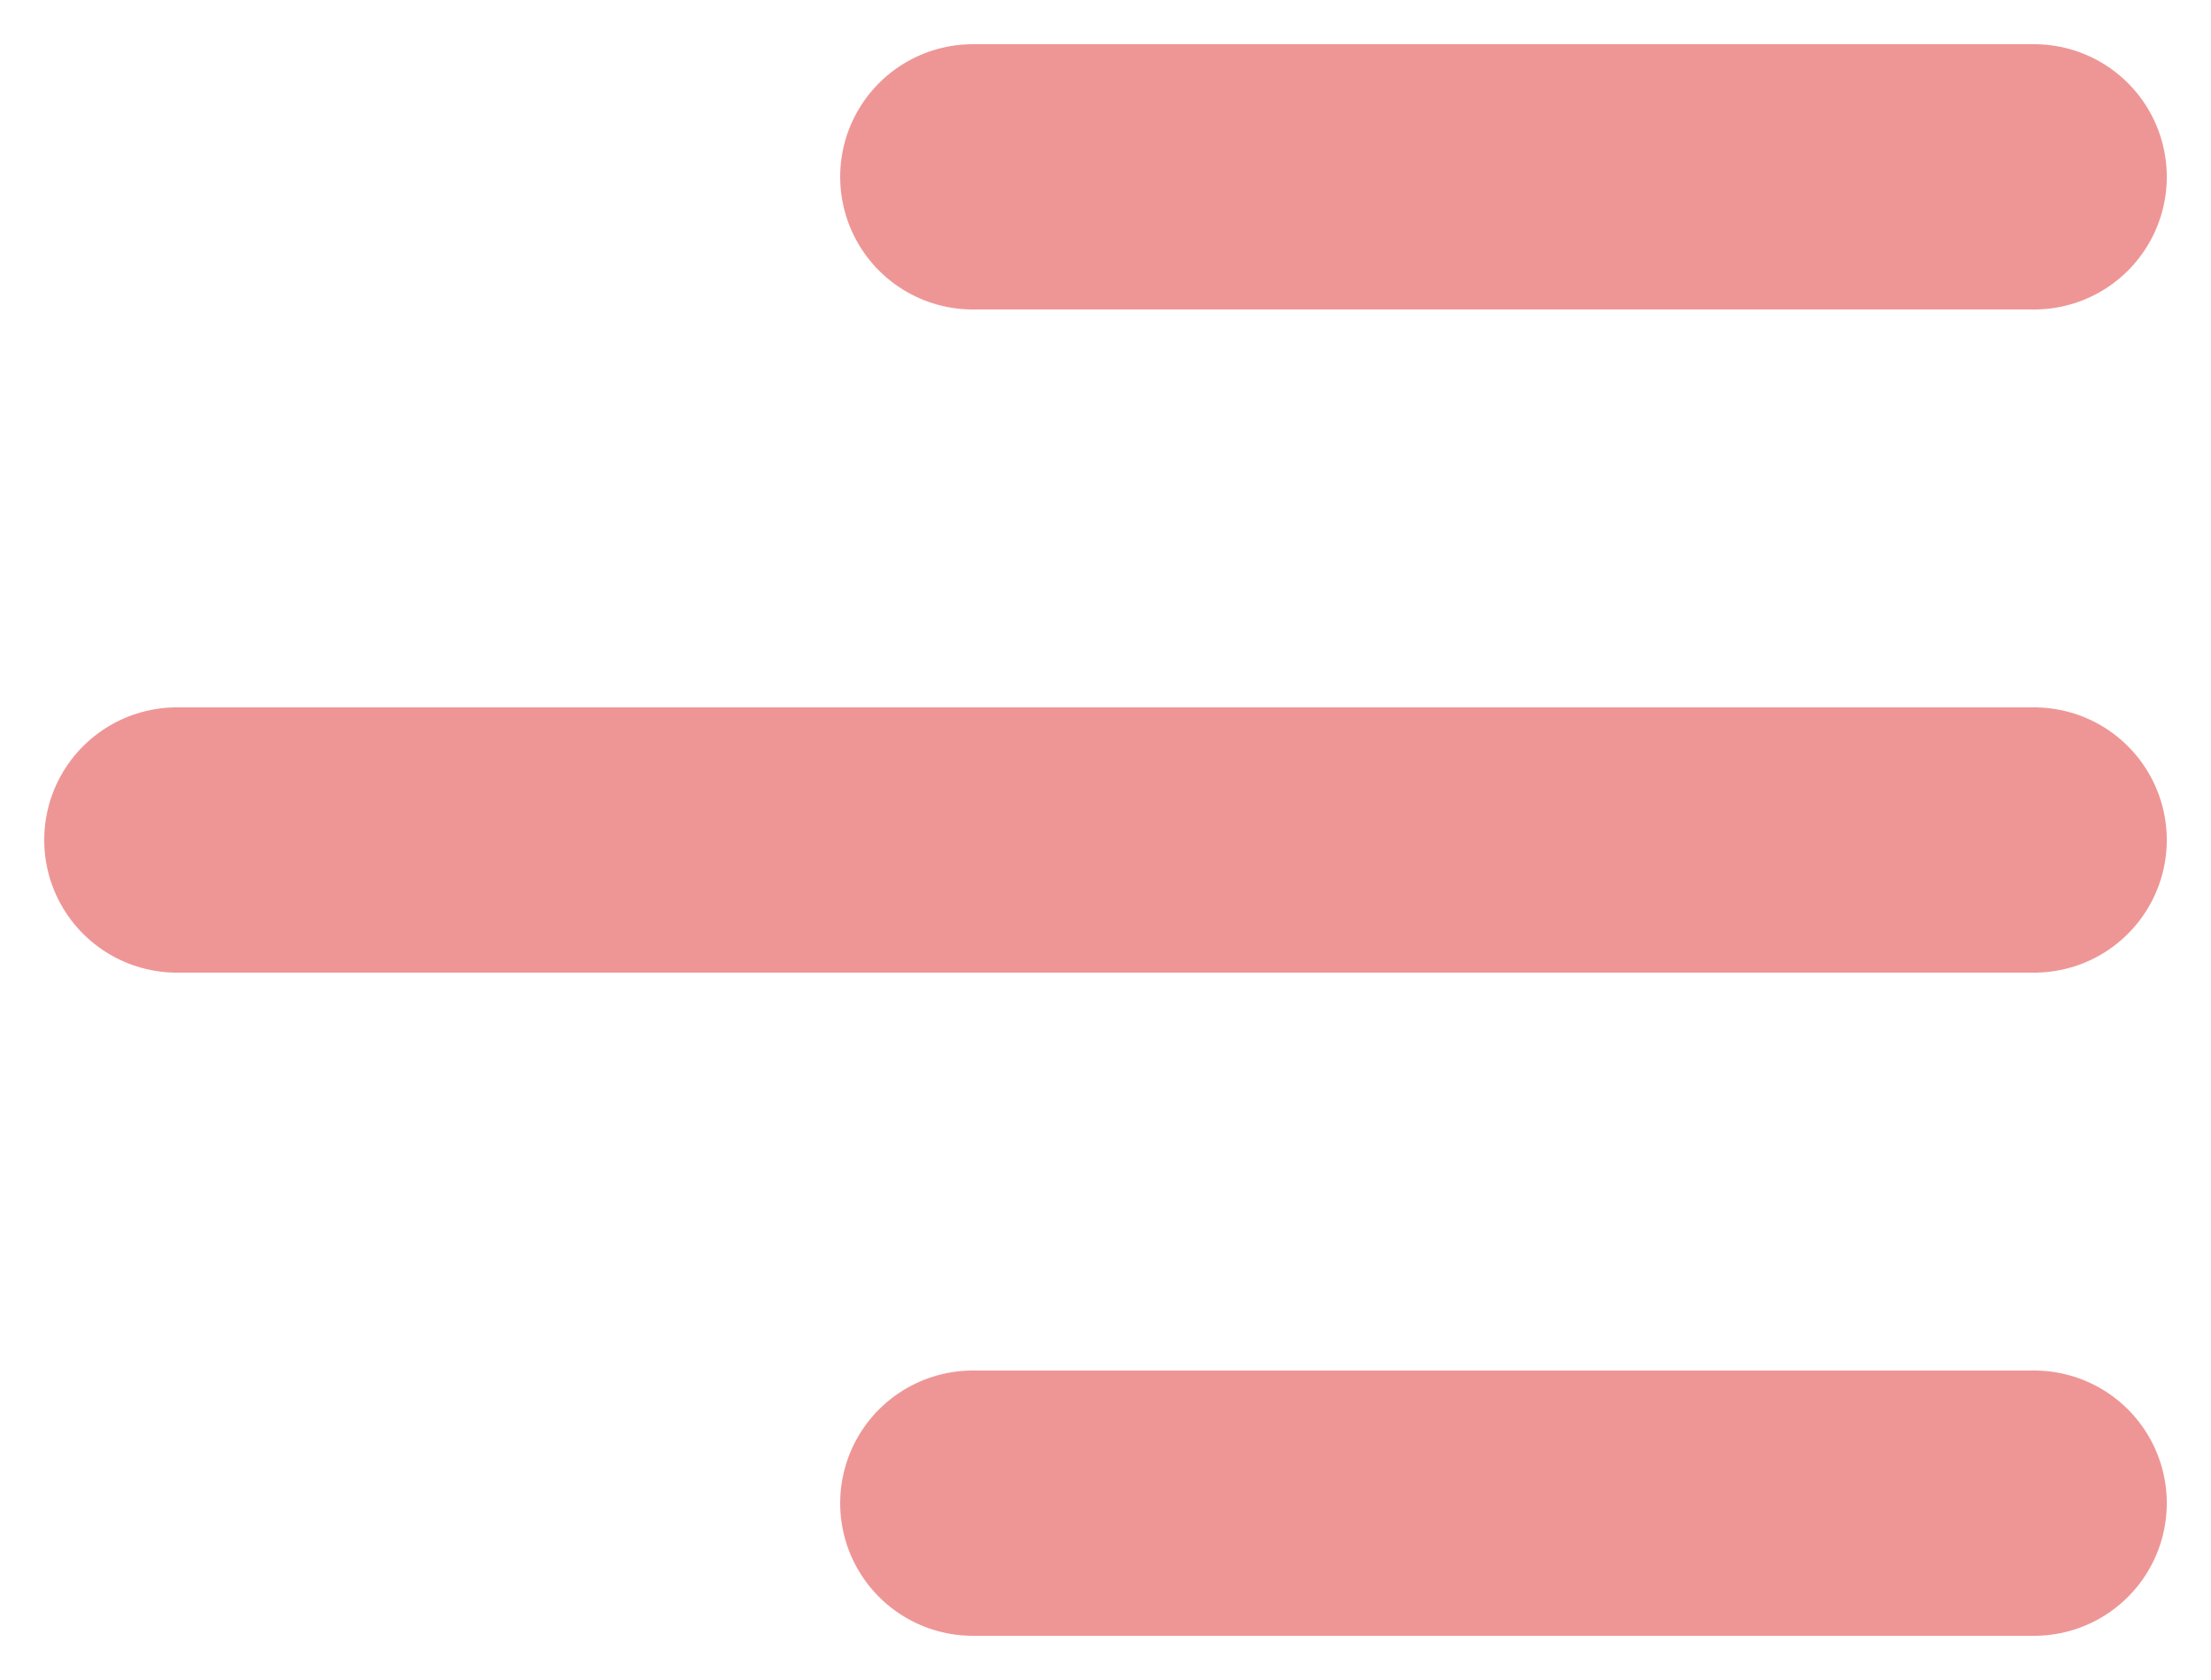 <svg width="25" height="19" viewBox="0 0 25 19" fill="none" xmlns="http://www.w3.org/2000/svg">
<path d="M11 17H23M2 9.5H23M11 2H23" stroke="#EE9695" stroke-width="3" stroke-linecap="round" stroke-linejoin="round"/>
</svg>
